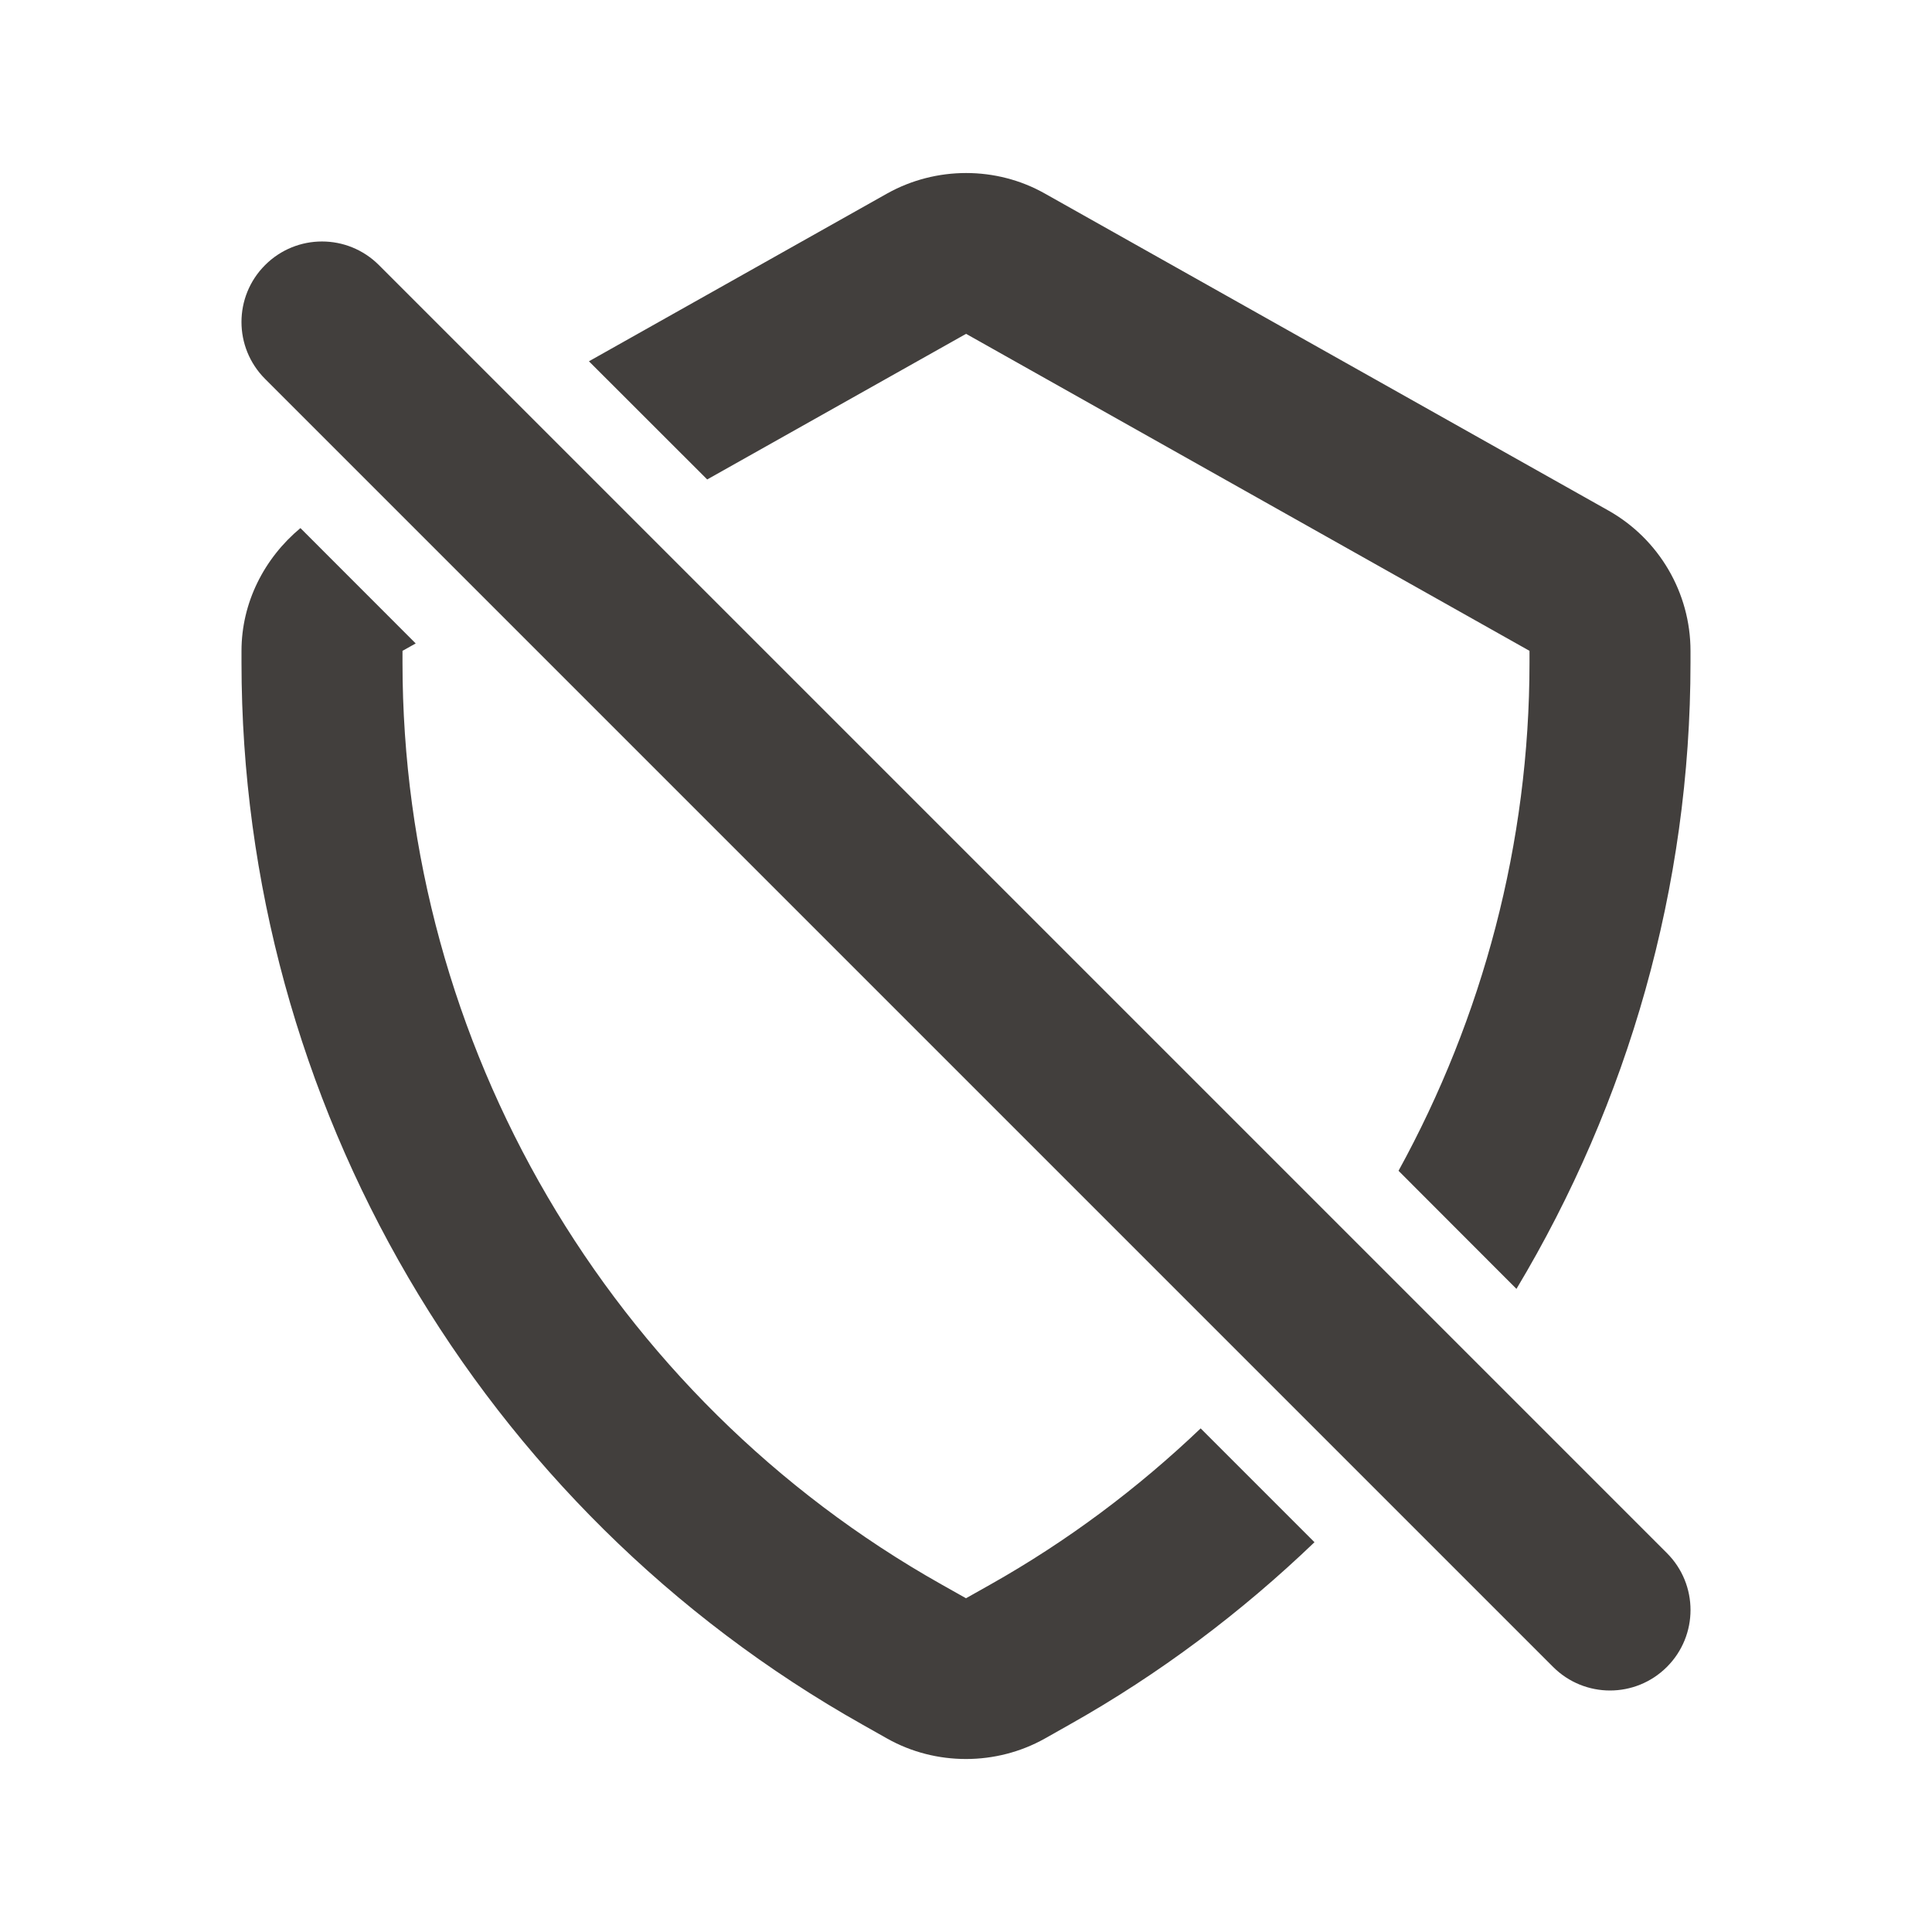 <svg width="24" height="24" viewBox="0 0 24 24" fill="none" xmlns="http://www.w3.org/2000/svg">
<g id="Icon/Outline/shield-off">
<path id="Mask" fill-rule="evenodd" clip-rule="evenodd" d="M12.979 2.404L19.98 6.342C20.61 6.697 21 7.365 21 8.085V8.23C21 11.017 20.226 13.696 18.838 16.011L17.373 14.544C18.419 12.639 19 10.475 19 8.23V8.085L12.001 4.147L8.785 5.956L7.316 4.488L11.02 2.404C11.626 2.065 12.377 2.064 12.979 2.404ZM4.707 3.293C4.316 2.902 3.684 2.902 3.293 3.293C2.902 3.684 2.902 4.316 3.293 4.707L19.293 20.707C19.488 20.902 19.744 21 20 21C20.256 21 20.512 20.902 20.707 20.707C21.098 20.316 21.098 19.684 20.707 19.293L4.707 3.293ZM12.302 19.684L12 19.854L11.698 19.684C7.567 17.359 5 12.97 5 8.23V8.085L5.164 7.993L3.732 6.56C3.281 6.936 3 7.487 3 8.085V8.23C3 13.692 5.957 18.748 10.718 21.426L11.021 21.597C11.323 21.767 11.661 21.851 12 21.851C12.339 21.851 12.678 21.766 12.981 21.596L13.282 21.426C14.405 20.795 15.422 20.028 16.329 19.158L14.915 17.744C14.136 18.487 13.263 19.143 12.302 19.684Z" fill="#423F3D"/>
</g>
</svg>

